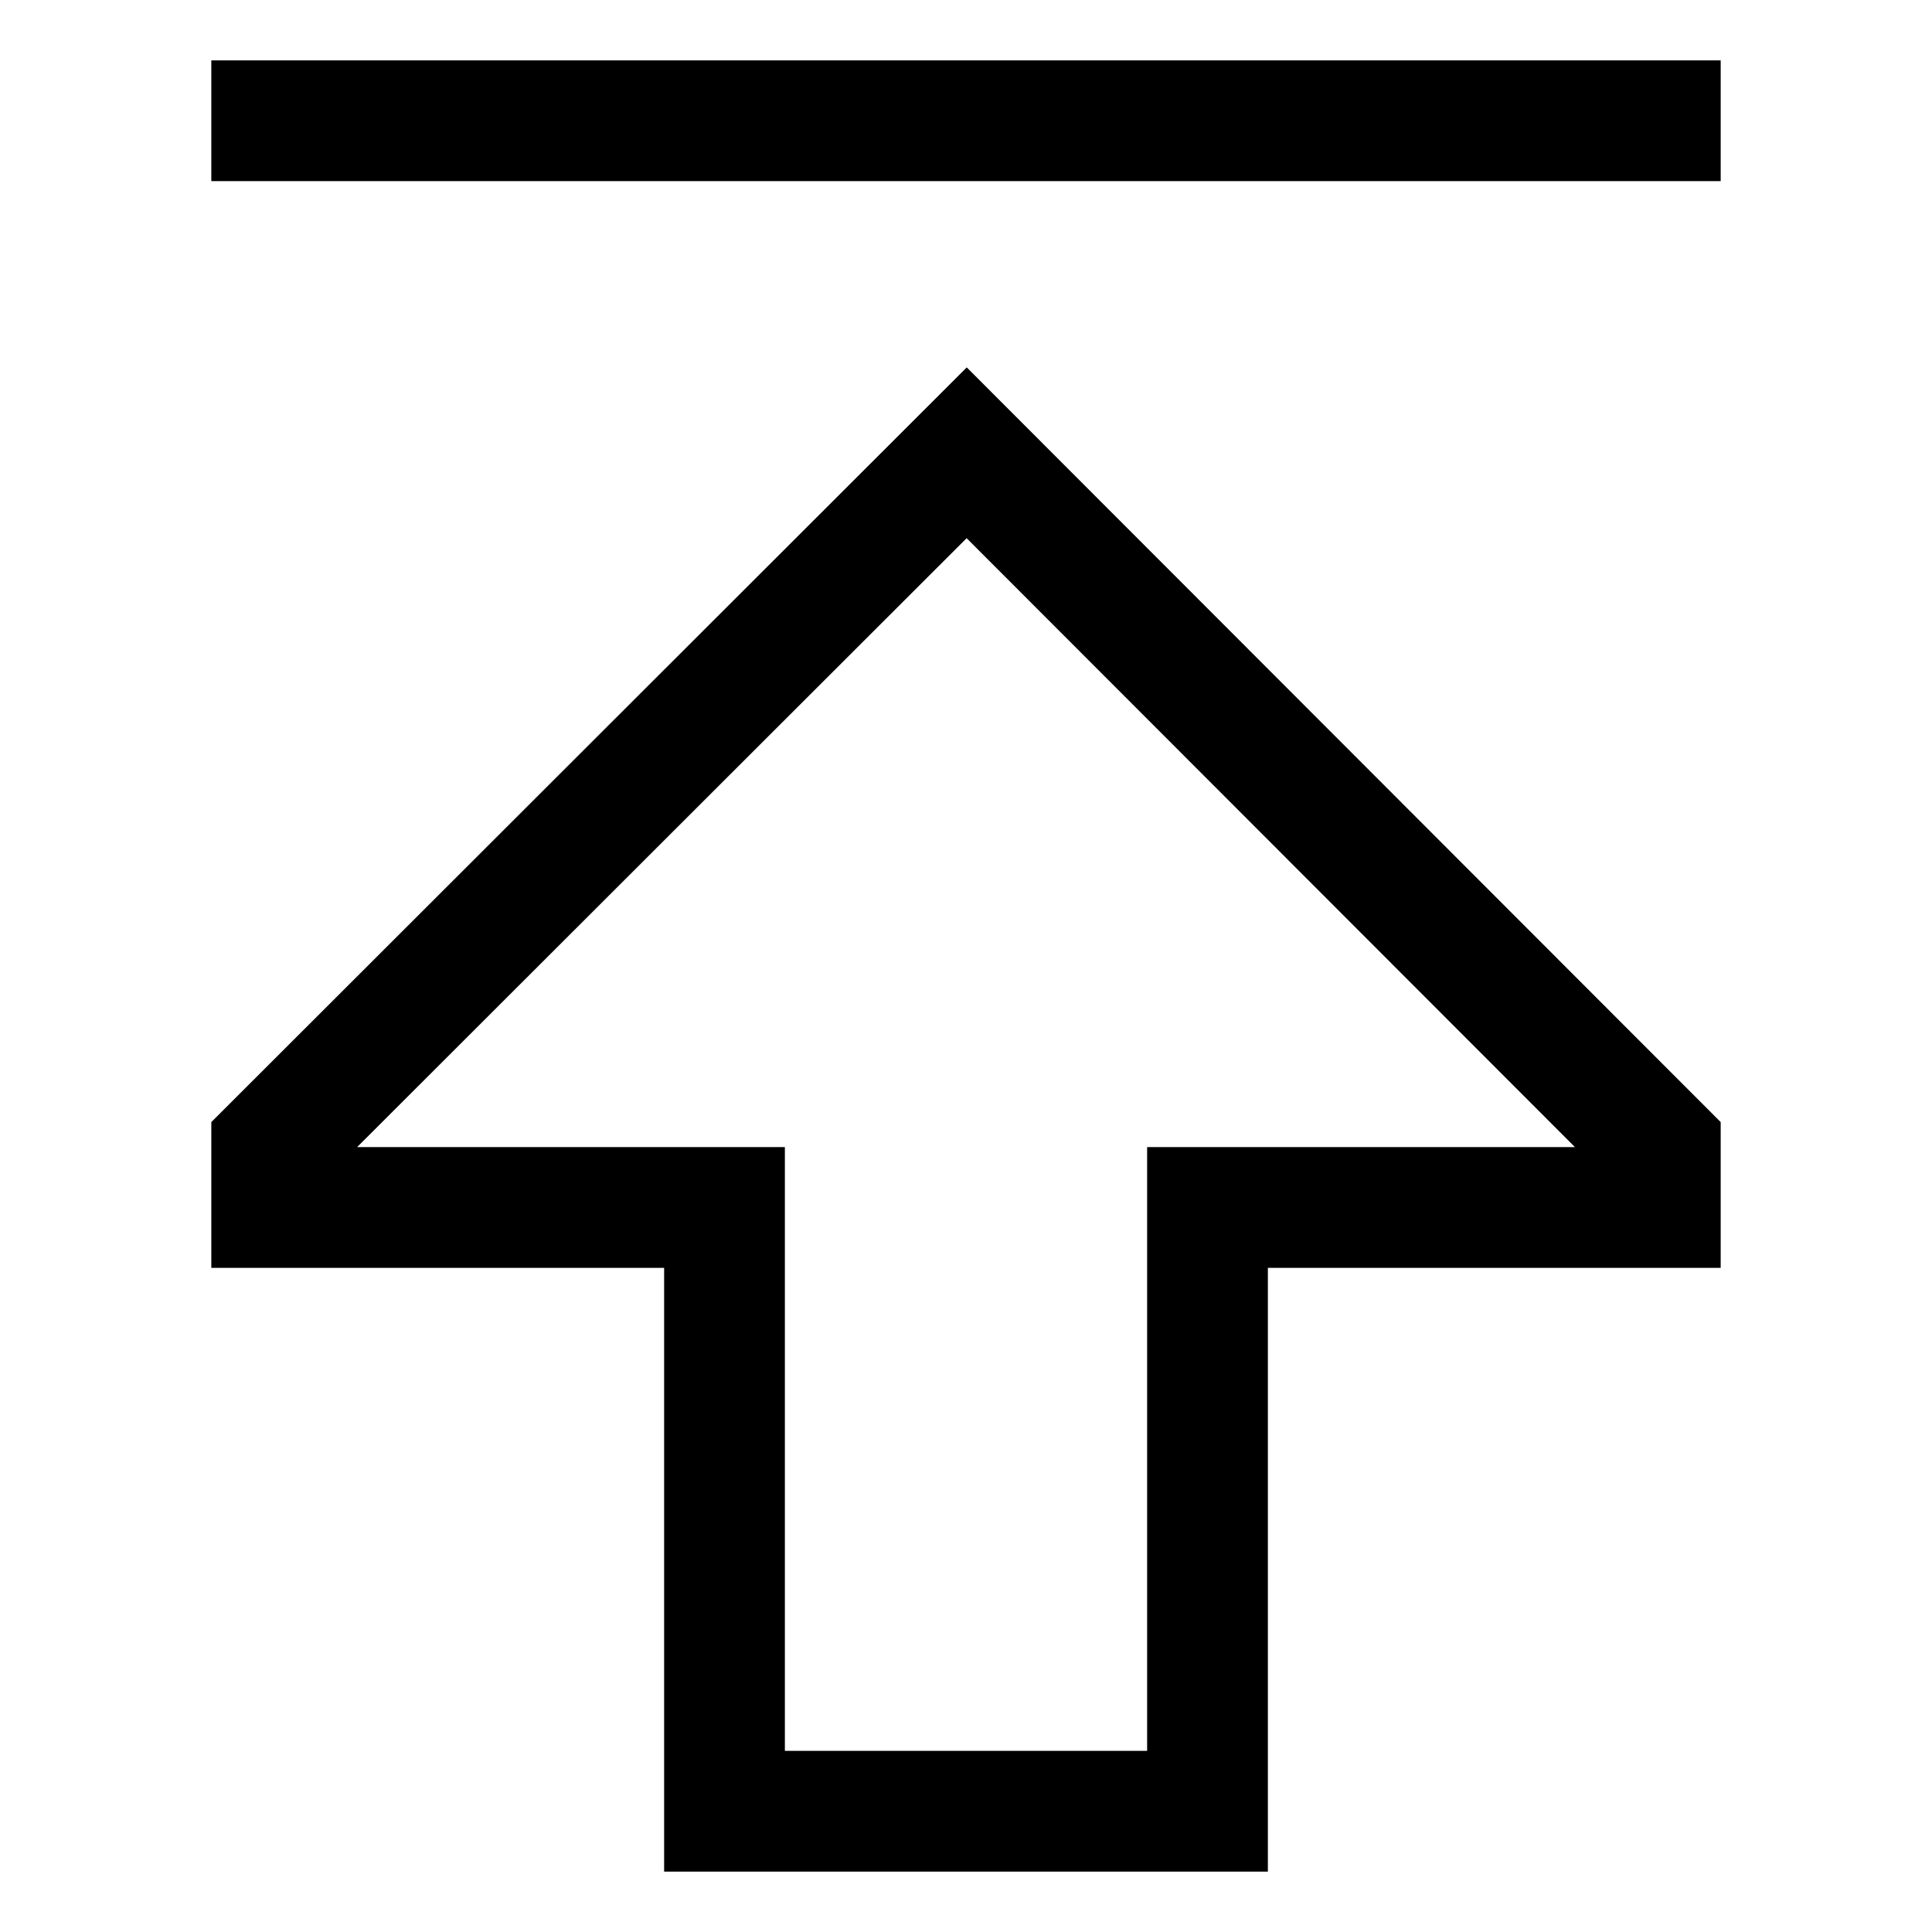 <svg viewBox="0 0 512 512" xmlns="http://www.w3.org/2000/svg"><g><path d="M56 297.365v38.63h120v160h160v-160h120v-38.63l-199.8-200Zm248 6.63v160h-96v-160H94.639l161.53-161.37 161.21 161.37Z"/><path d="M56 16h400v32H56Z"/></g></svg>